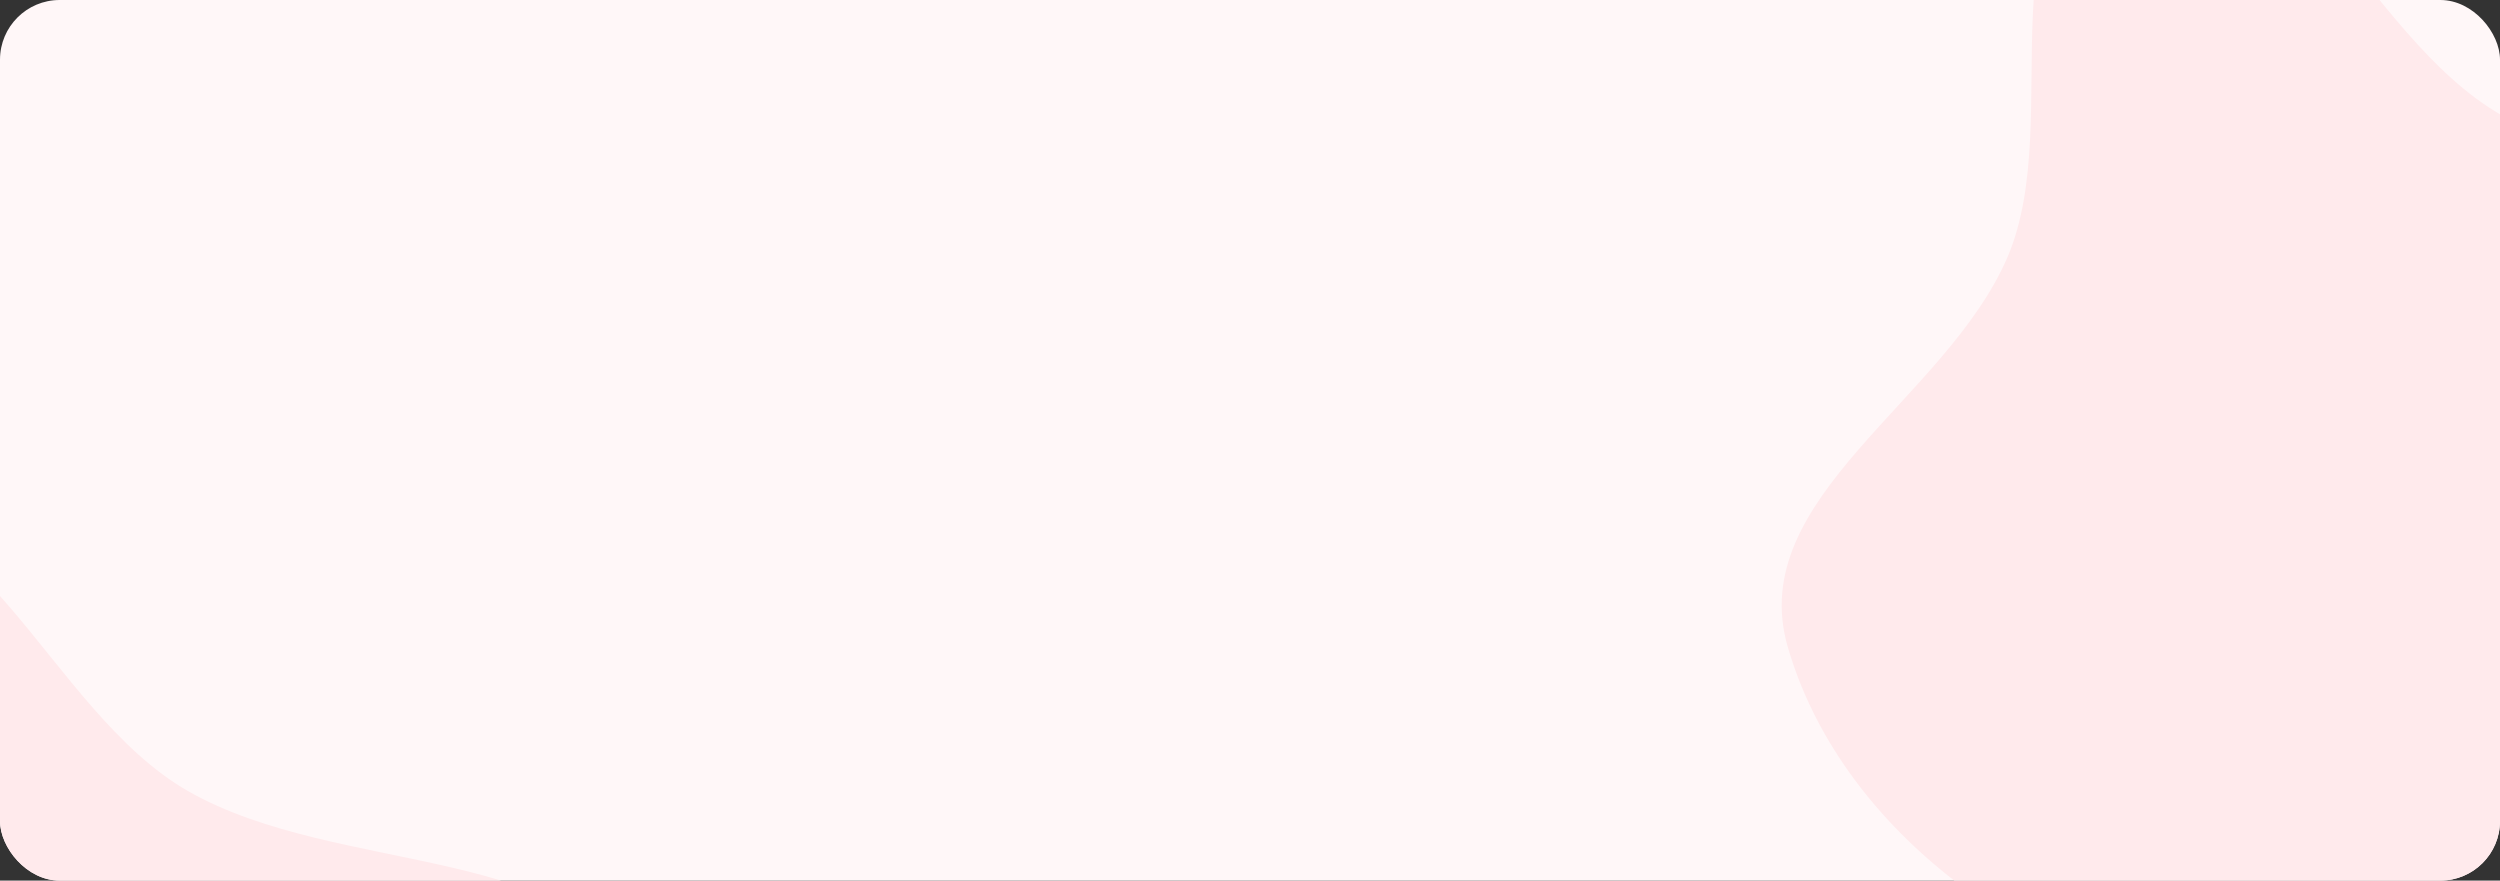 <svg width="335" height="118" viewBox="0 0 335 118" fill="none" xmlns="http://www.w3.org/2000/svg">
<rect x="0" y="0" width="335" height="118" fill="#333333" stroke="none"/>
<g clip-path="url(#clip0_82_6538)">
<rect width="335" height="118" rx="8" fill="#FFF7F8"/>
<path fill-rule="evenodd" clip-rule="evenodd" d="M335.196 15.428C355.528 27.049 388.464 22.099 396.912 42.446C406.546 65.649 393.589 92.328 374.427 109.913C354.445 128.252 325.581 138.509 297.521 133.661C270.722 129.032 246.401 110.49 239.539 86.612C233.808 66.665 260.797 53.602 269.01 34.439C277.075 15.621 264.427 -15.003 285.708 -21.116C306.986 -27.227 316.258 4.603 335.196 15.428Z" fill="#FFEAEC"/>
<path fill-rule="evenodd" clip-rule="evenodd" d="M25.196 106.007C45.528 117.629 78.464 112.679 86.912 133.026C96.546 156.229 83.589 182.907 64.427 200.493C44.445 218.831 15.581 229.088 -12.479 224.241C-39.278 219.612 -63.599 201.07 -70.461 177.191C-76.192 157.245 -49.203 144.182 -40.99 125.019C-32.925 106.2 -45.573 75.577 -24.292 69.464C-3.014 63.352 6.258 95.183 25.196 106.007Z" fill="#FFEAEC"/>
</g>
<defs>
<clipPath id="clip0_82_6538">
<rect width="335" height="118" rx="8" fill="white"/>
</clipPath>
</defs>
</svg>
